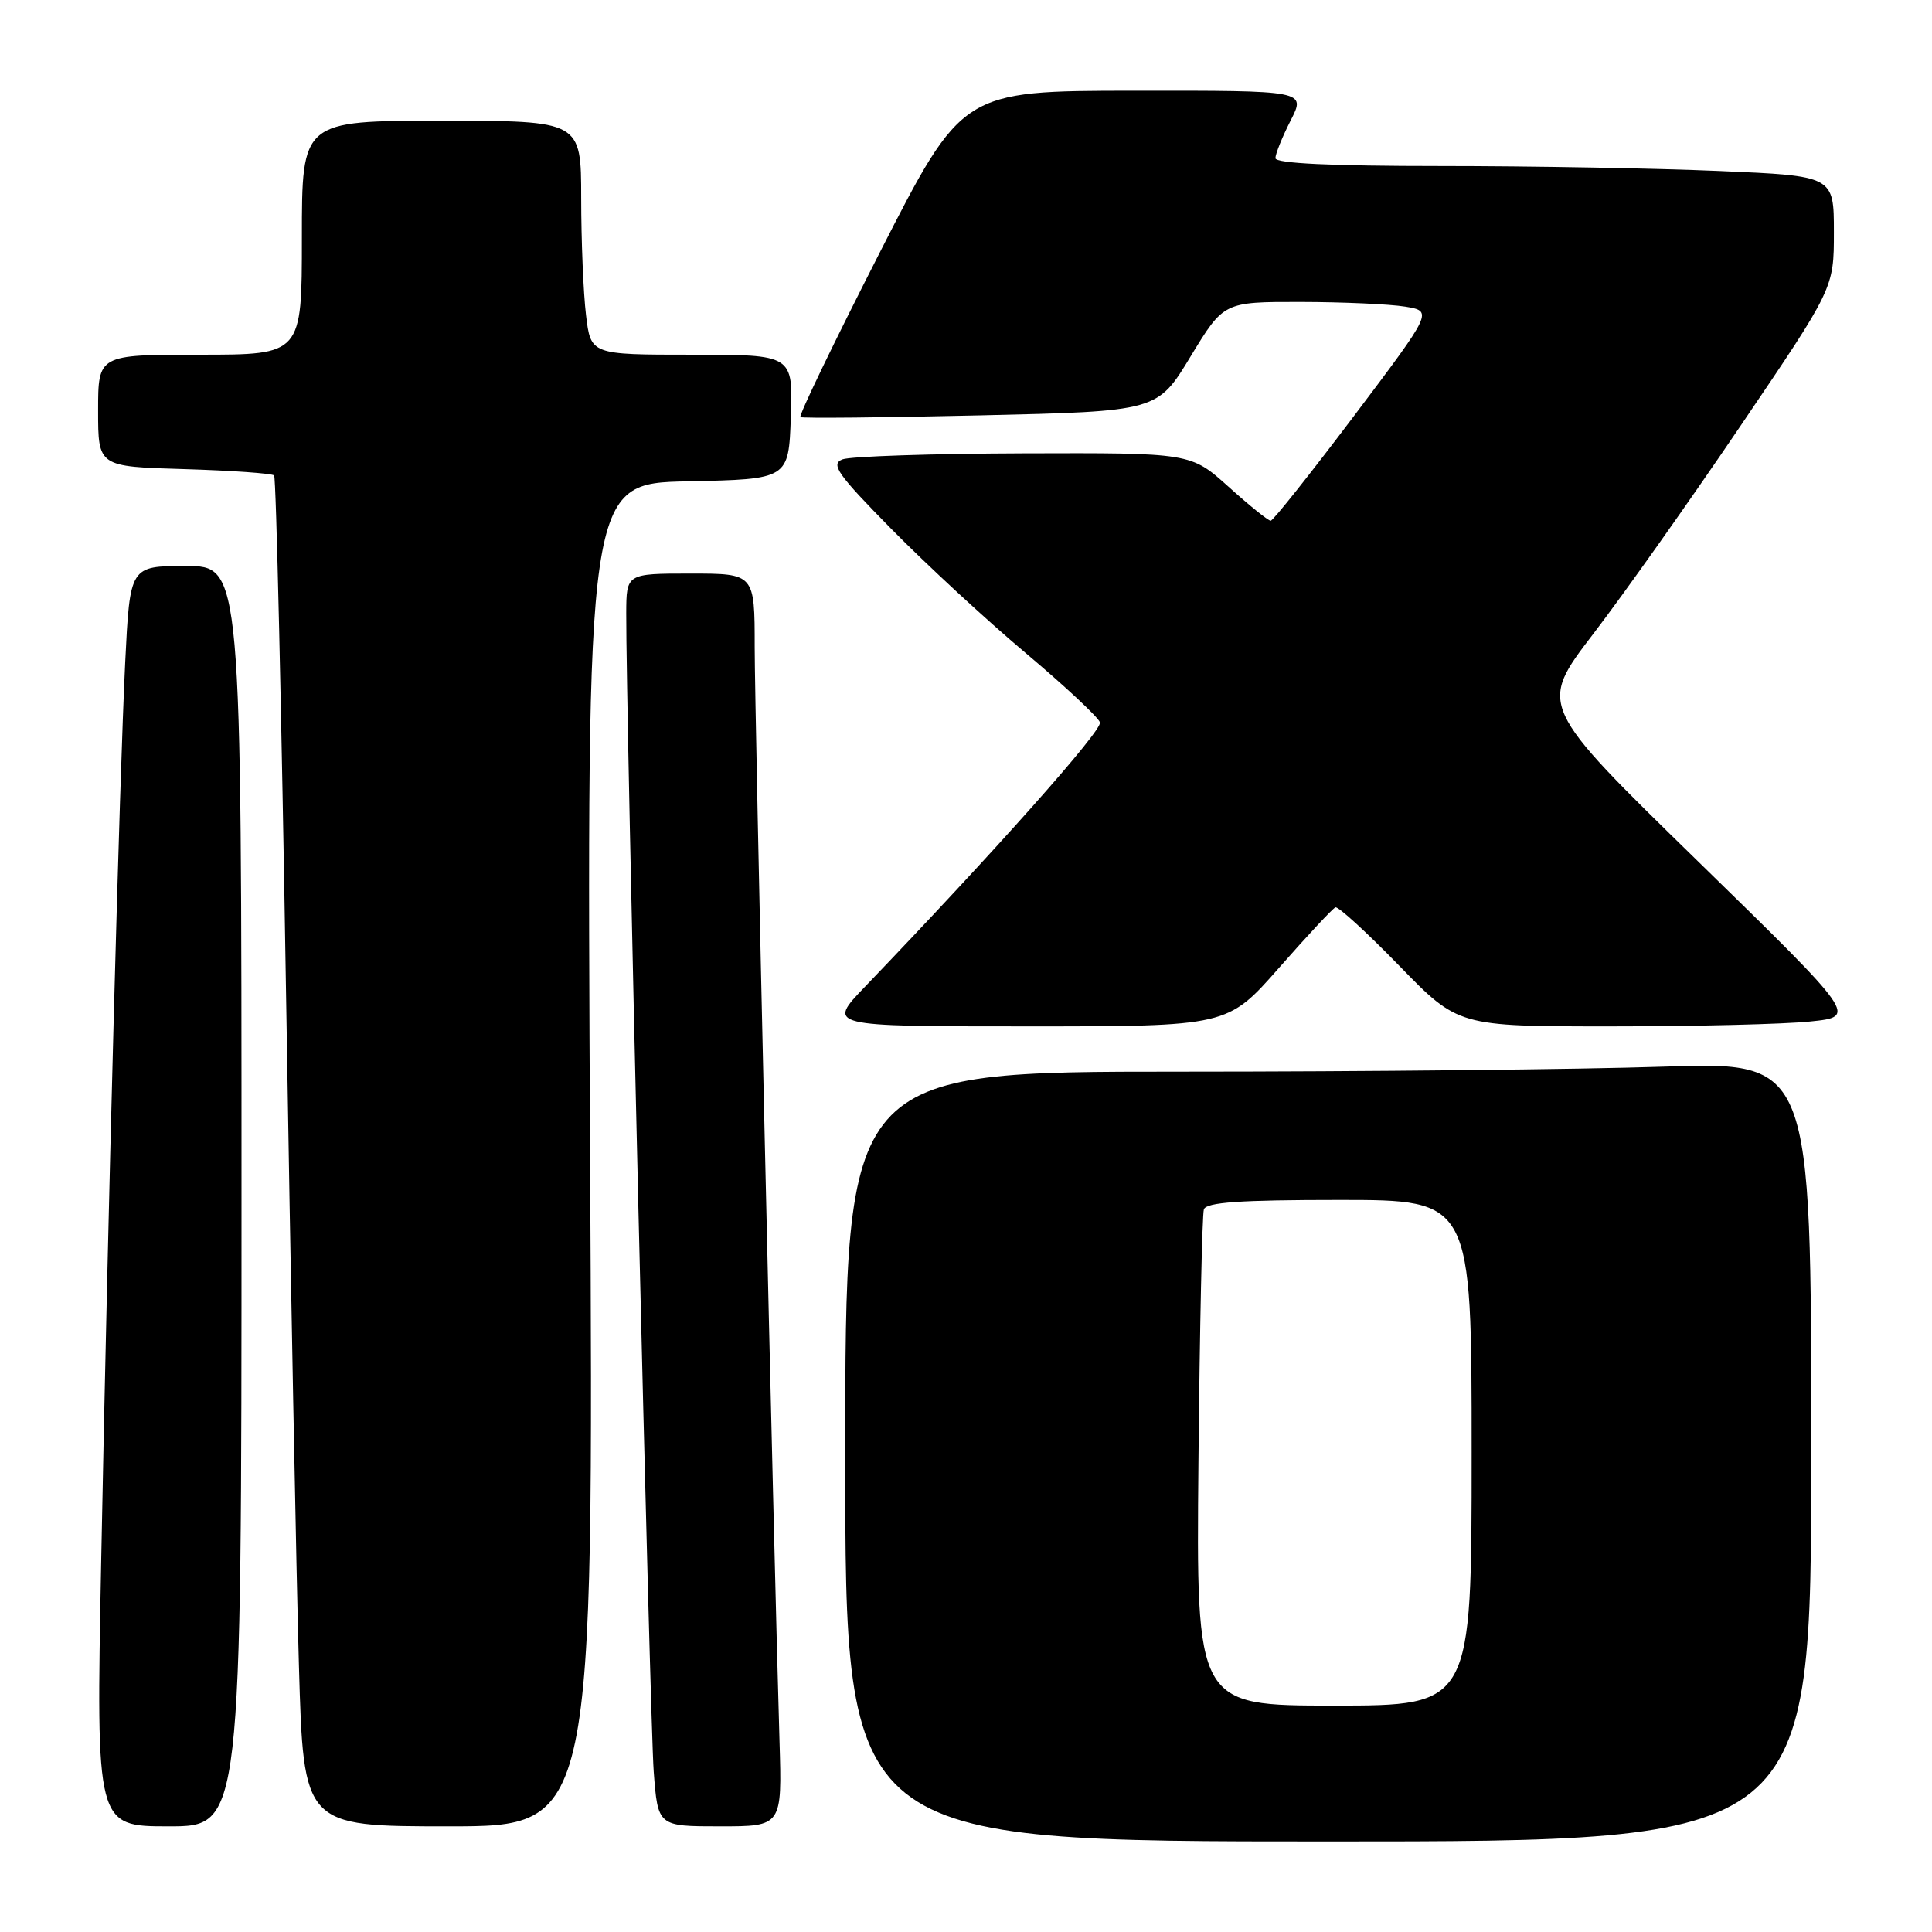 <?xml version="1.0" encoding="UTF-8" standalone="no"?>
<!DOCTYPE svg PUBLIC "-//W3C//DTD SVG 1.1//EN" "http://www.w3.org/Graphics/SVG/1.1/DTD/svg11.dtd" >
<svg xmlns="http://www.w3.org/2000/svg" xmlns:xlink="http://www.w3.org/1999/xlink" version="1.1" viewBox="0 0 256 256">
 <g >
 <path fill="currentColor"
d=" M 240.00 192.34 C 240.00 140.68 240.00 140.68 220.34 141.34 C 209.53 141.70 180.73 142.00 156.34 142.00 C 112.00 142.00 112.00 142.00 112.00 193.00 C 112.00 244.00 112.00 244.00 176.00 244.00 C 240.00 244.00 240.00 244.00 240.00 192.34 Z  M 32.00 158.50 C 32.00 75.00 32.00 75.00 24.61 75.00 C 17.22 75.00 17.22 75.00 16.59 87.75 C 15.83 103.23 14.31 160.04 13.40 207.25 C 12.73 242.00 12.73 242.00 22.36 242.00 C 32.00 242.00 32.00 242.00 32.00 158.50 Z  M 78.19 153.03 C 77.73 64.06 77.73 64.06 91.11 63.78 C 104.50 63.50 104.50 63.50 104.79 55.25 C 105.08 47.00 105.08 47.00 91.68 47.00 C 78.28 47.00 78.28 47.00 77.65 41.75 C 77.30 38.86 77.01 31.89 77.01 26.25 C 77.00 16.00 77.00 16.00 58.50 16.00 C 40.00 16.00 40.00 16.00 40.00 31.50 C 40.00 47.00 40.00 47.00 26.50 47.00 C 13.00 47.00 13.00 47.00 13.00 54.41 C 13.00 61.83 13.00 61.83 24.42 62.16 C 30.70 62.35 36.06 62.73 36.32 63.00 C 36.59 63.27 37.30 94.10 37.90 131.50 C 38.50 168.90 39.27 209.06 39.61 220.75 C 40.22 242.00 40.22 242.00 59.44 242.00 C 78.66 242.00 78.66 242.00 78.19 153.03 Z  M 103.29 230.75 C 102.47 203.25 100.00 94.56 100.00 85.75 C 100.00 76.00 100.00 76.00 91.50 76.00 C 83.00 76.00 83.00 76.00 82.98 81.25 C 82.92 93.47 86.12 228.13 86.62 234.75 C 87.17 242.00 87.17 242.00 95.40 242.00 C 103.63 242.00 103.63 242.00 103.29 230.75 Z  M 169.47 128.25 C 173.22 123.99 176.58 120.38 176.95 120.23 C 177.32 120.08 181.13 123.57 185.42 127.98 C 193.22 136.00 193.22 136.00 213.47 136.00 C 224.60 136.00 236.49 135.71 239.89 135.35 C 246.08 134.71 246.08 134.71 224.96 114.10 C 203.84 93.50 203.84 93.50 211.11 84.00 C 215.11 78.78 223.93 66.33 230.69 56.34 C 243.00 38.18 243.00 38.18 243.00 30.75 C 243.00 23.31 243.00 23.31 227.84 22.66 C 219.50 22.30 202.85 22.00 190.84 22.00 C 176.39 22.00 169.00 21.65 169.00 20.96 C 169.00 20.39 169.91 18.14 171.02 15.96 C 173.04 12.00 173.04 12.00 150.27 12.02 C 127.50 12.04 127.50 12.04 116.56 33.49 C 110.54 45.29 105.81 55.09 106.06 55.27 C 106.30 55.44 117.04 55.34 129.93 55.04 C 153.36 54.50 153.36 54.50 157.75 47.25 C 162.15 40.00 162.15 40.00 172.32 40.01 C 177.92 40.02 184.16 40.30 186.19 40.63 C 189.87 41.24 189.87 41.24 179.41 55.12 C 173.65 62.75 168.69 69.00 168.37 69.00 C 168.05 69.00 165.54 66.98 162.79 64.50 C 157.78 60.00 157.78 60.00 135.64 60.07 C 123.46 60.11 112.66 60.47 111.63 60.87 C 110.03 61.50 110.96 62.83 118.13 70.11 C 122.73 74.78 130.74 82.19 135.93 86.55 C 141.12 90.92 145.54 95.05 145.75 95.72 C 146.09 96.77 131.93 112.70 114.61 130.75 C 109.57 136.00 109.57 136.00 136.11 136.00 C 162.65 136.00 162.65 136.00 169.47 128.25 Z  M 158.80 193.75 C 158.97 176.01 159.29 160.94 159.52 160.25 C 159.83 159.31 164.33 159.00 177.47 159.00 C 195.00 159.00 195.00 159.00 195.00 192.50 C 195.00 226.00 195.00 226.00 176.75 226.00 C 158.50 226.00 158.50 226.00 158.80 193.75 Z "/>
</g>
</svg>